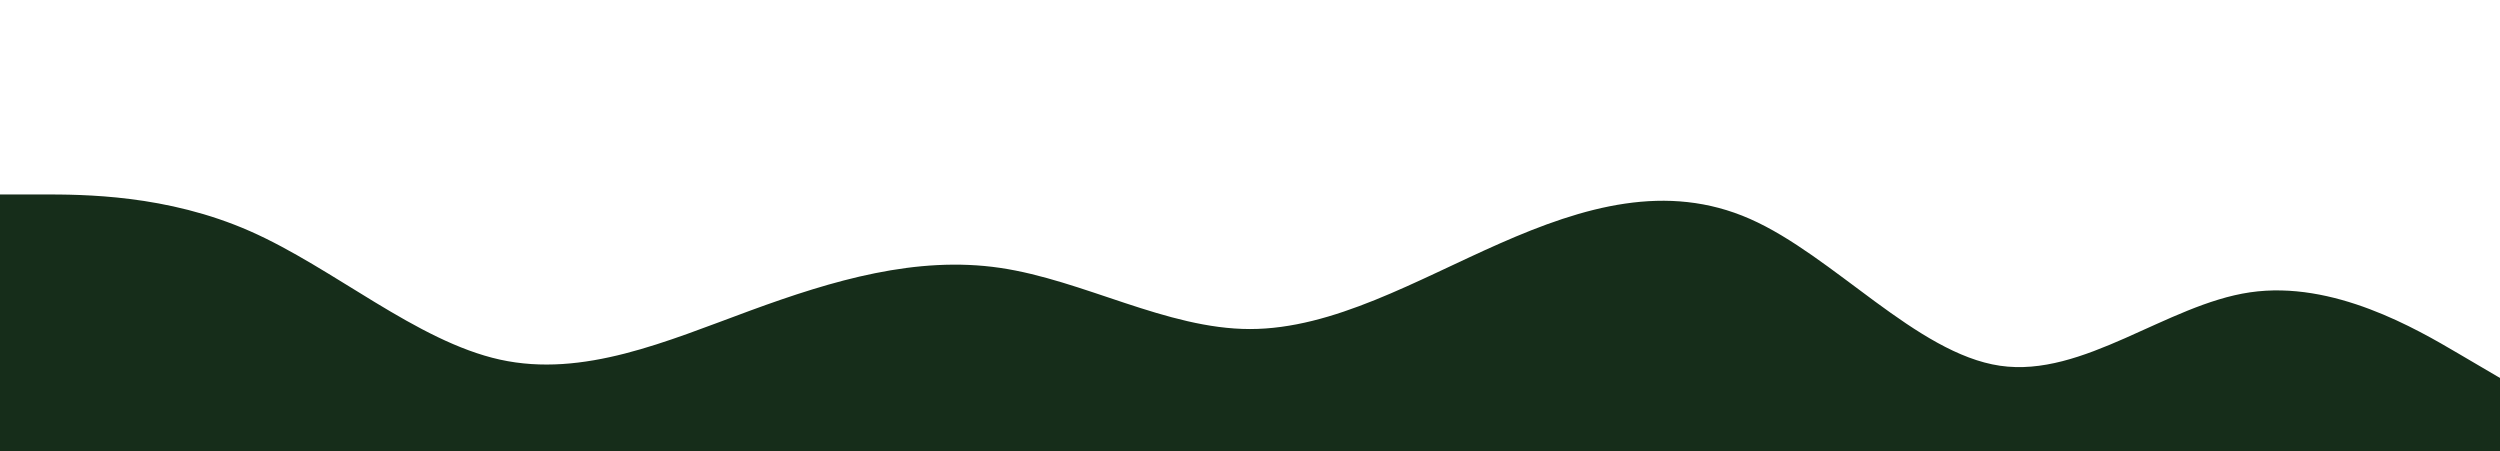 <svg id="e23EL9wW6Sn1" xmlns="http://www.w3.org/2000/svg" xmlns:xlink="http://www.w3.org/1999/xlink" viewBox="0 0 1440 260" shape-rendering="geometricPrecision" text-rendering="geometricPrecision"><g transform="translate(0-8)"><path d="M1440,225.714l-24-14.095c-24-14.095-72-42.286-120-35.238s-96,49.333-144,42.286c-48-7.048-96-63.429-144-84.572s-96-7.047-144,14.096c-48,21.142-96,49.333-144,49.333s-96-28.191-144-35.238c-48-7.048-96,7.047-144,24.666s-96,38.762-144,28.191c-48-10.572-96-52.857-144-74C96,120,48,120,24,120h-24l0,148L24,268c24,0,72,0,120,0s96,0,144,0s96,0,144,0s96,0,144,0s96,0,144,0s96,0,144,0s96,0,144,0s96,0,144,0s96,0,144,0s96,0,120,0h24v-42.286Z" clip-rule="evenodd" fill="#162D1A" fill-rule="evenodd"/></g></svg>
